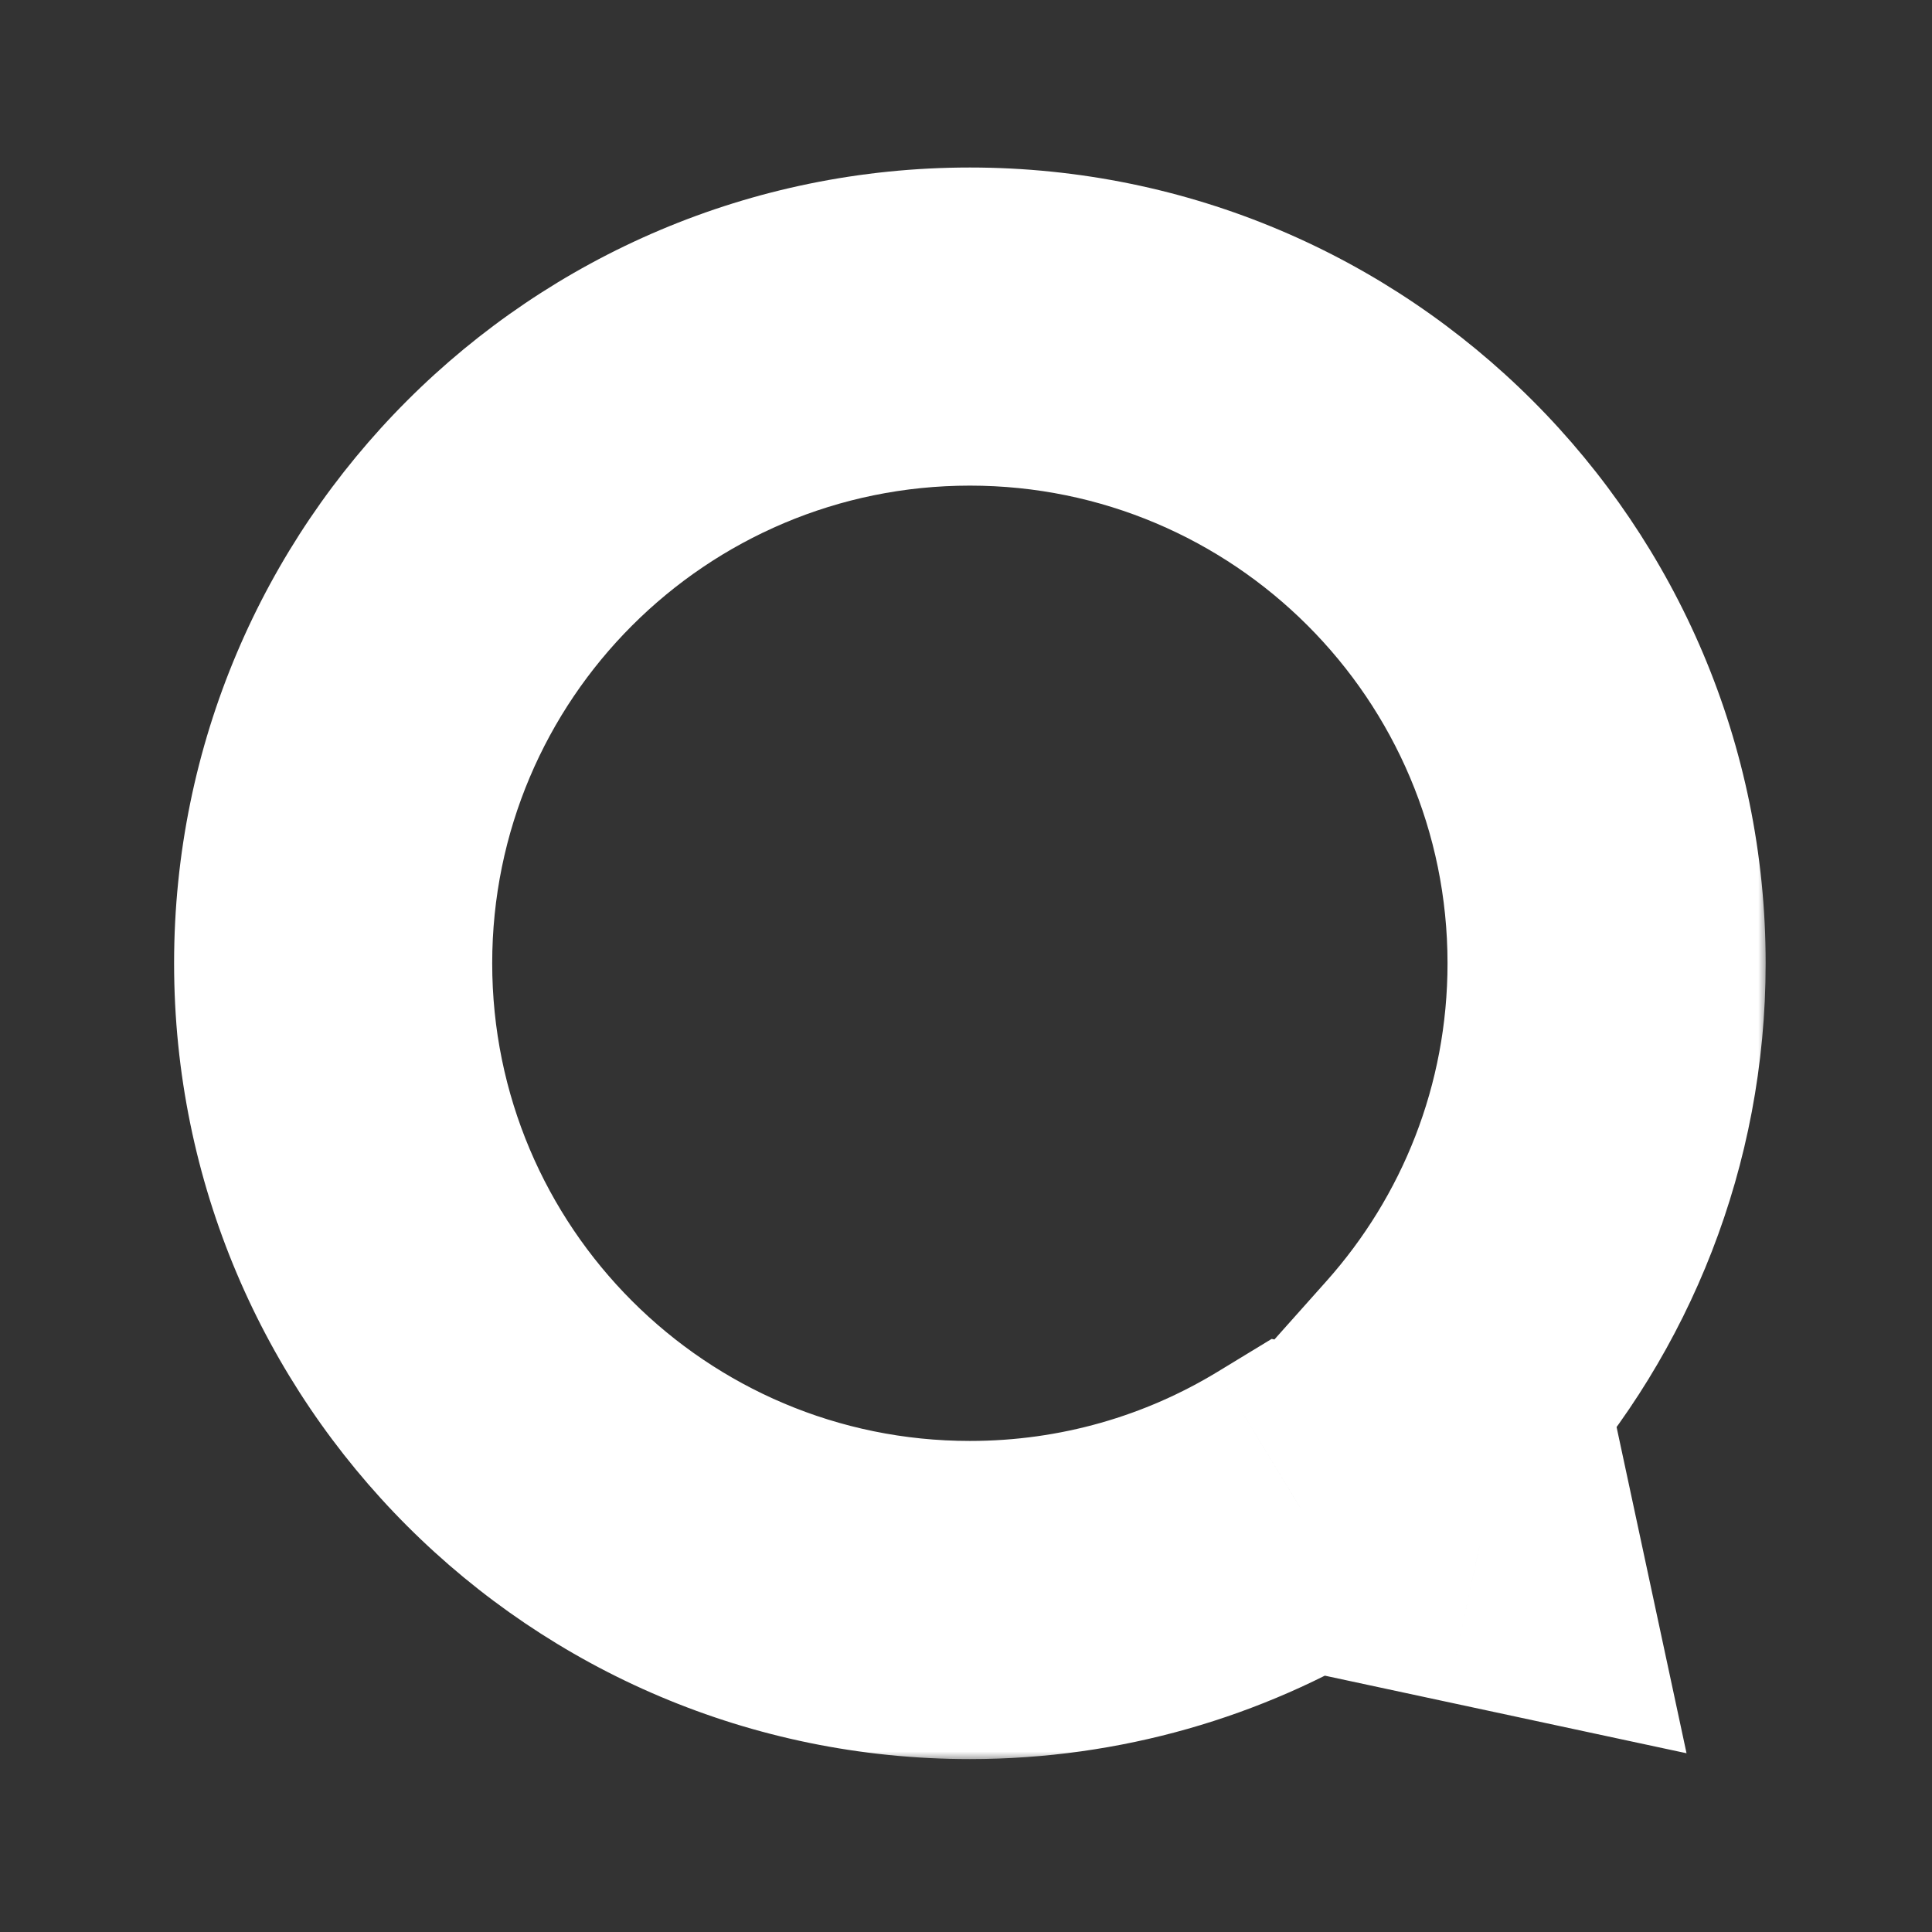 <svg width="101" height="101" viewBox="0 0 101 101" fill="none" xmlns="http://www.w3.org/2000/svg">
<rect x="0" y="0" width="101" height="101" fill="#333333" stroke="none"/>
<mask id="path-1-outside-1_2102_48" maskUnits="userSpaceOnUse" x="8.416" y="8.072" width="84" height="84" fill="black">
<rect fill="white" x="8.416" y="8.072" width="84" height="84"/>
<path fill-rule="evenodd" clip-rule="evenodd" d="M75.555 72.501C80.801 66.618 83.988 58.86 83.988 50.358C83.988 31.975 69.086 17.072 50.702 17.072C32.319 17.072 17.416 31.975 17.416 50.358C17.416 68.742 32.319 83.644 50.702 83.644C57.026 83.644 62.938 81.881 67.973 78.819L77.341 80.829L75.555 72.501Z"/>
</mask>
<path d="M75.555 72.501L69.349 66.968L66.54 70.118L67.425 74.245L75.555 72.501ZM67.973 78.819L69.717 70.689L66.48 69.994L63.652 71.714L67.973 78.819ZM77.341 80.829L75.597 88.959L88.168 91.656L85.472 79.085L77.341 80.829ZM75.673 50.358C75.673 56.742 73.288 62.549 69.349 66.968L81.762 78.035C88.313 70.688 92.304 60.979 92.304 50.358H75.673ZM50.702 25.387C64.493 25.387 75.673 36.567 75.673 50.358H92.304C92.304 27.382 73.678 8.757 50.702 8.757V25.387ZM25.731 50.358C25.731 36.567 36.911 25.387 50.702 25.387V8.757C27.726 8.757 9.101 27.382 9.101 50.358H25.731ZM50.702 75.329C36.911 75.329 25.731 64.149 25.731 50.358H9.101C9.101 73.334 27.726 91.96 50.702 91.96V75.329ZM63.652 71.714C59.882 74.007 55.459 75.329 50.702 75.329V91.96C58.592 91.96 65.993 89.755 72.293 85.924L63.652 71.714ZM66.229 86.949L75.597 88.959L79.085 72.698L69.717 70.689L66.229 86.949ZM85.472 79.085L83.686 70.757L67.425 74.245L69.211 82.573L85.472 79.085Z" fill="white" mask="url(#path-1-outside-1_2102_48)"/>
</svg>

